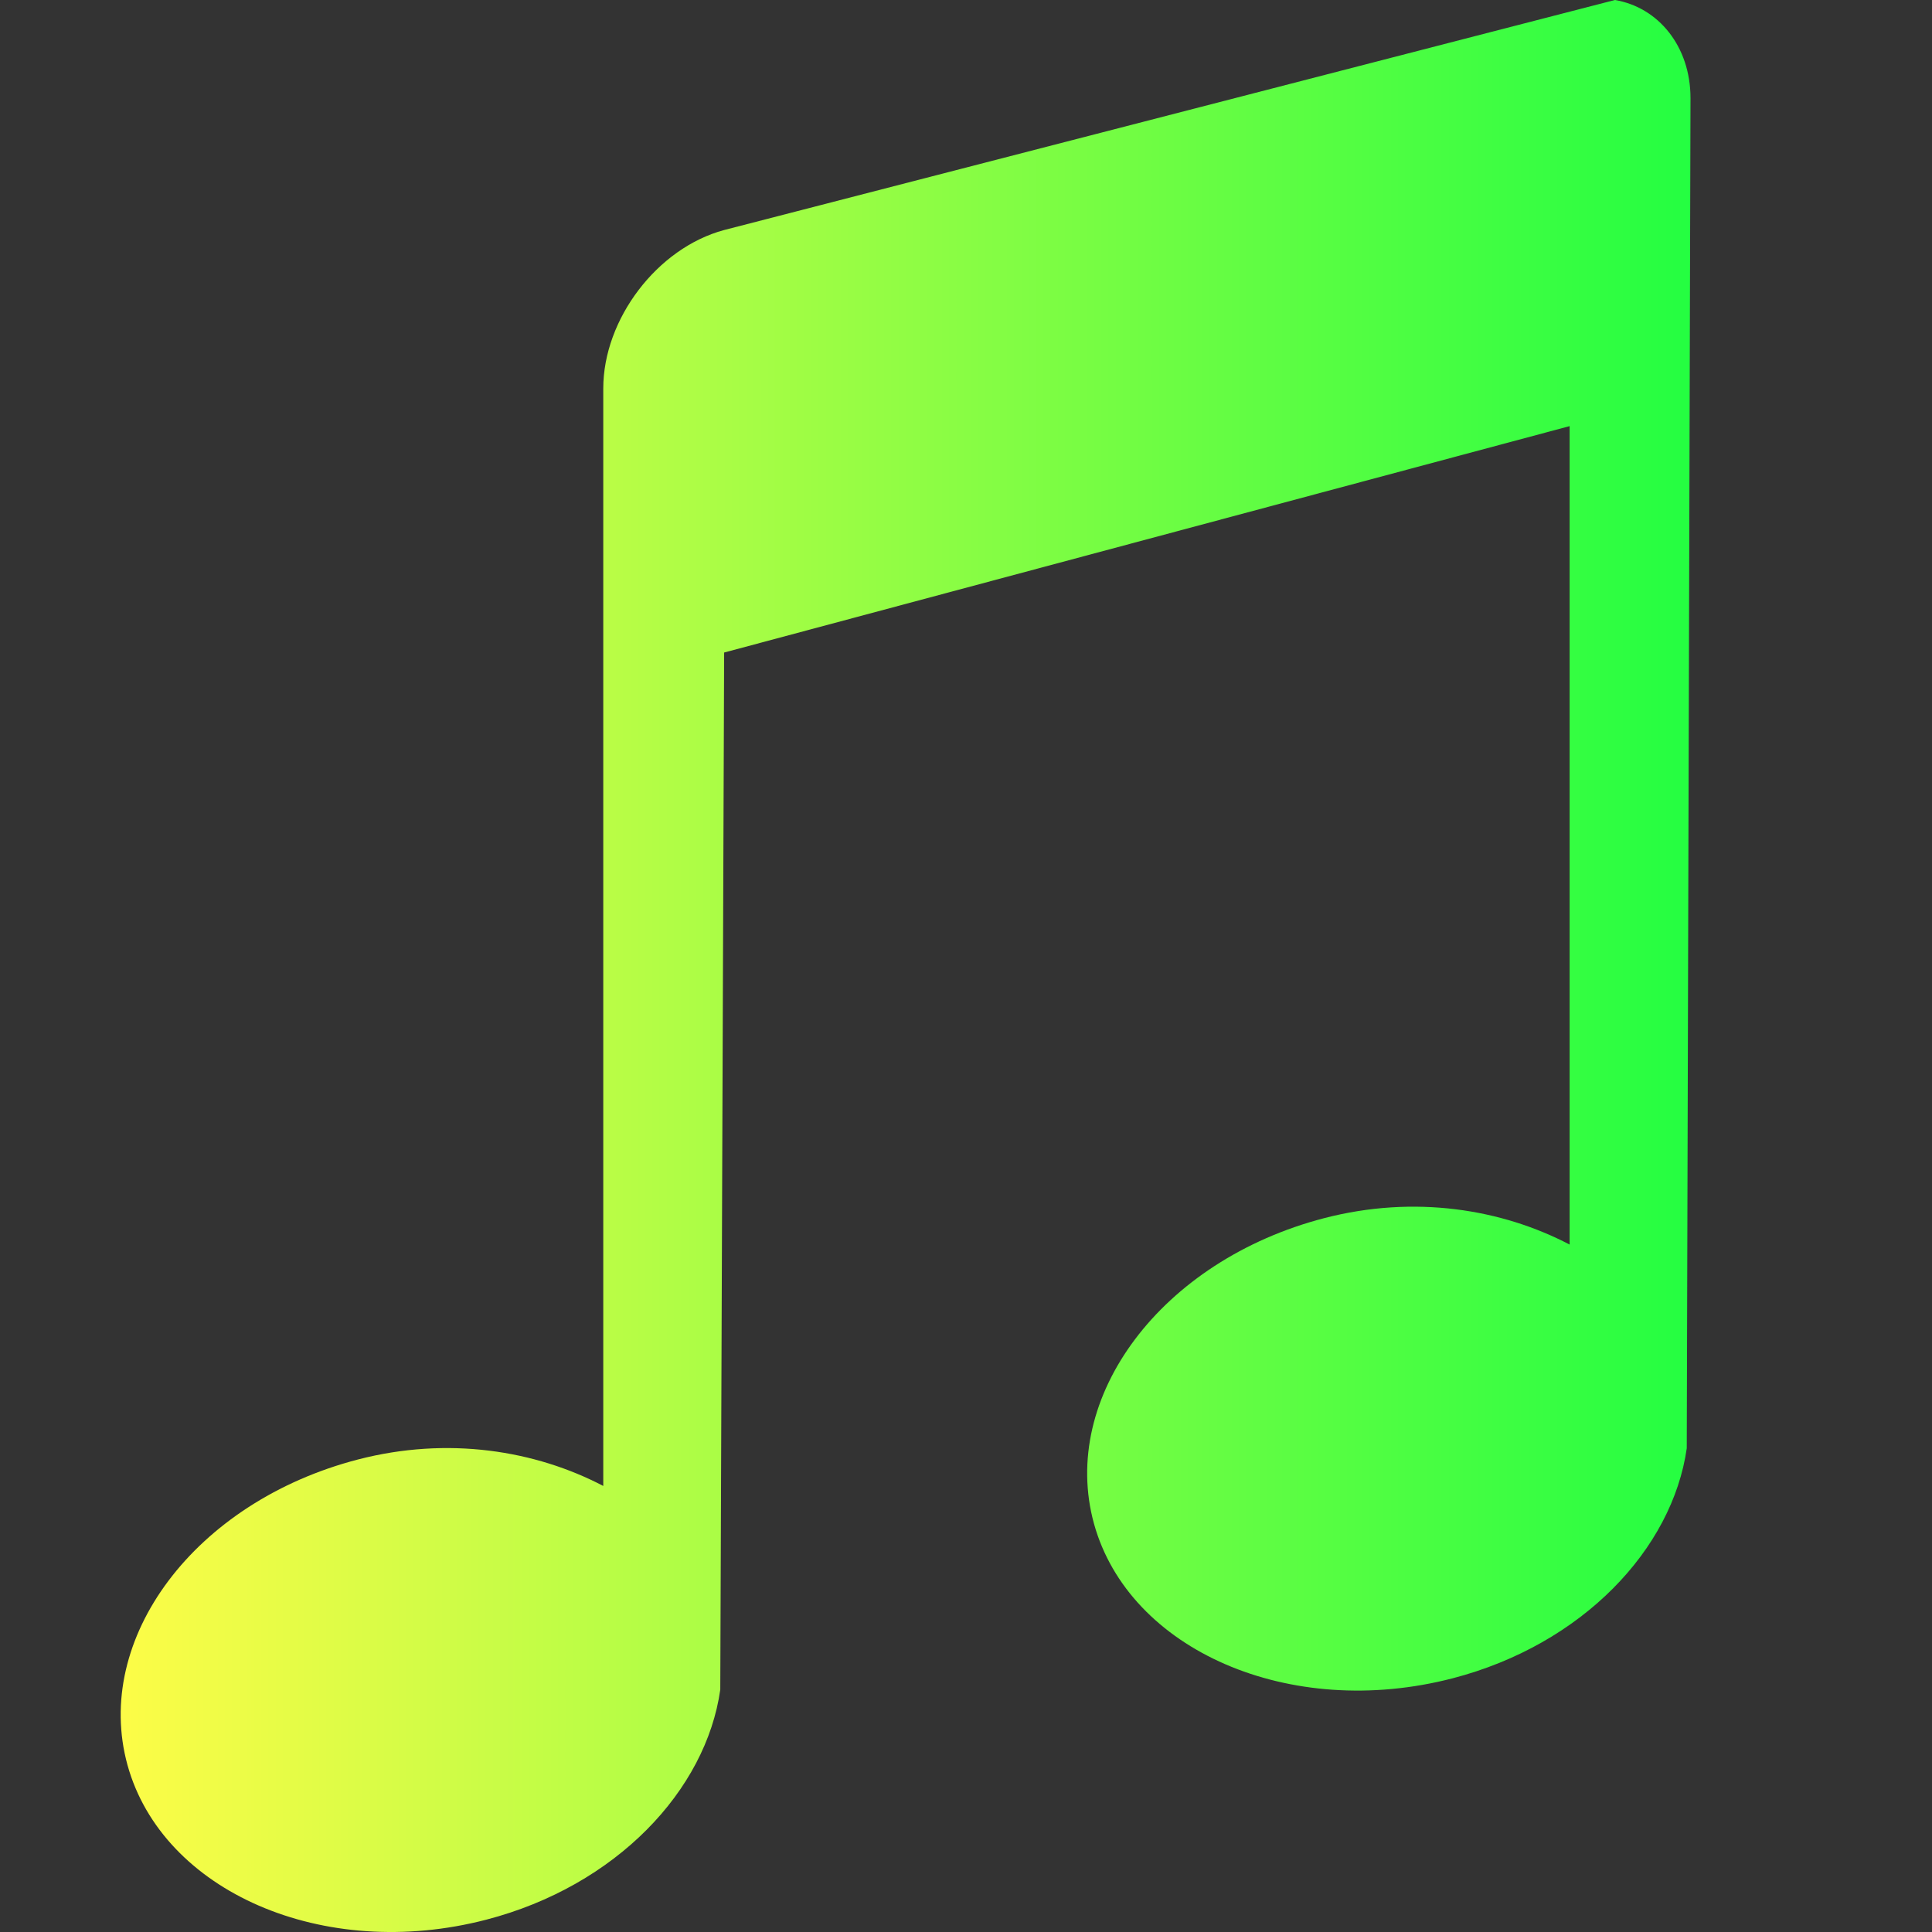 <svg width="16" height="16" viewBox="0 0 16 16" fill="none" xmlns="http://www.w3.org/2000/svg">
<rect x="0" y="0" width="16" height="16" fill="#333333" stroke="none"/>
<g clip-path="url(#clip0_9_5545)">
<path d="M13.374 0L5.997 1.905C5.442 2.054 4.996 2.644 4.996 3.217V12.306C4.434 12.012 3.712 11.893 2.964 12.087C1.613 12.438 0.767 13.571 1.056 14.618C1.346 15.664 2.677 16.249 4.027 15.898C5.104 15.618 5.847 14.827 5.965 13.993L5.997 5.404L12.999 3.529V10.307C12.437 10.013 11.716 9.894 10.967 10.088C9.617 10.439 8.771 11.572 9.06 12.619C9.35 13.665 10.68 14.249 12.03 13.899C13.107 13.619 13.85 12.828 13.969 11.994L14 0.813C14 0.383 13.733 0.06 13.374 0Z" fill="url(#paint0_linear_9_5545)"/>
</g>
<defs>
<linearGradient id="paint0_linear_9_5545" x1="1" y1="8" x2="14" y2="8" gradientUnits="userSpaceOnUse">
<stop stop-color="#FDFC47"/>
<stop offset="1" stop-color="#24FE41"/>
</linearGradient>
<clipPath id="clip0_9_5545">
<rect width="16" height="16" fill="white"/>
</clipPath>
</defs>
</svg>

